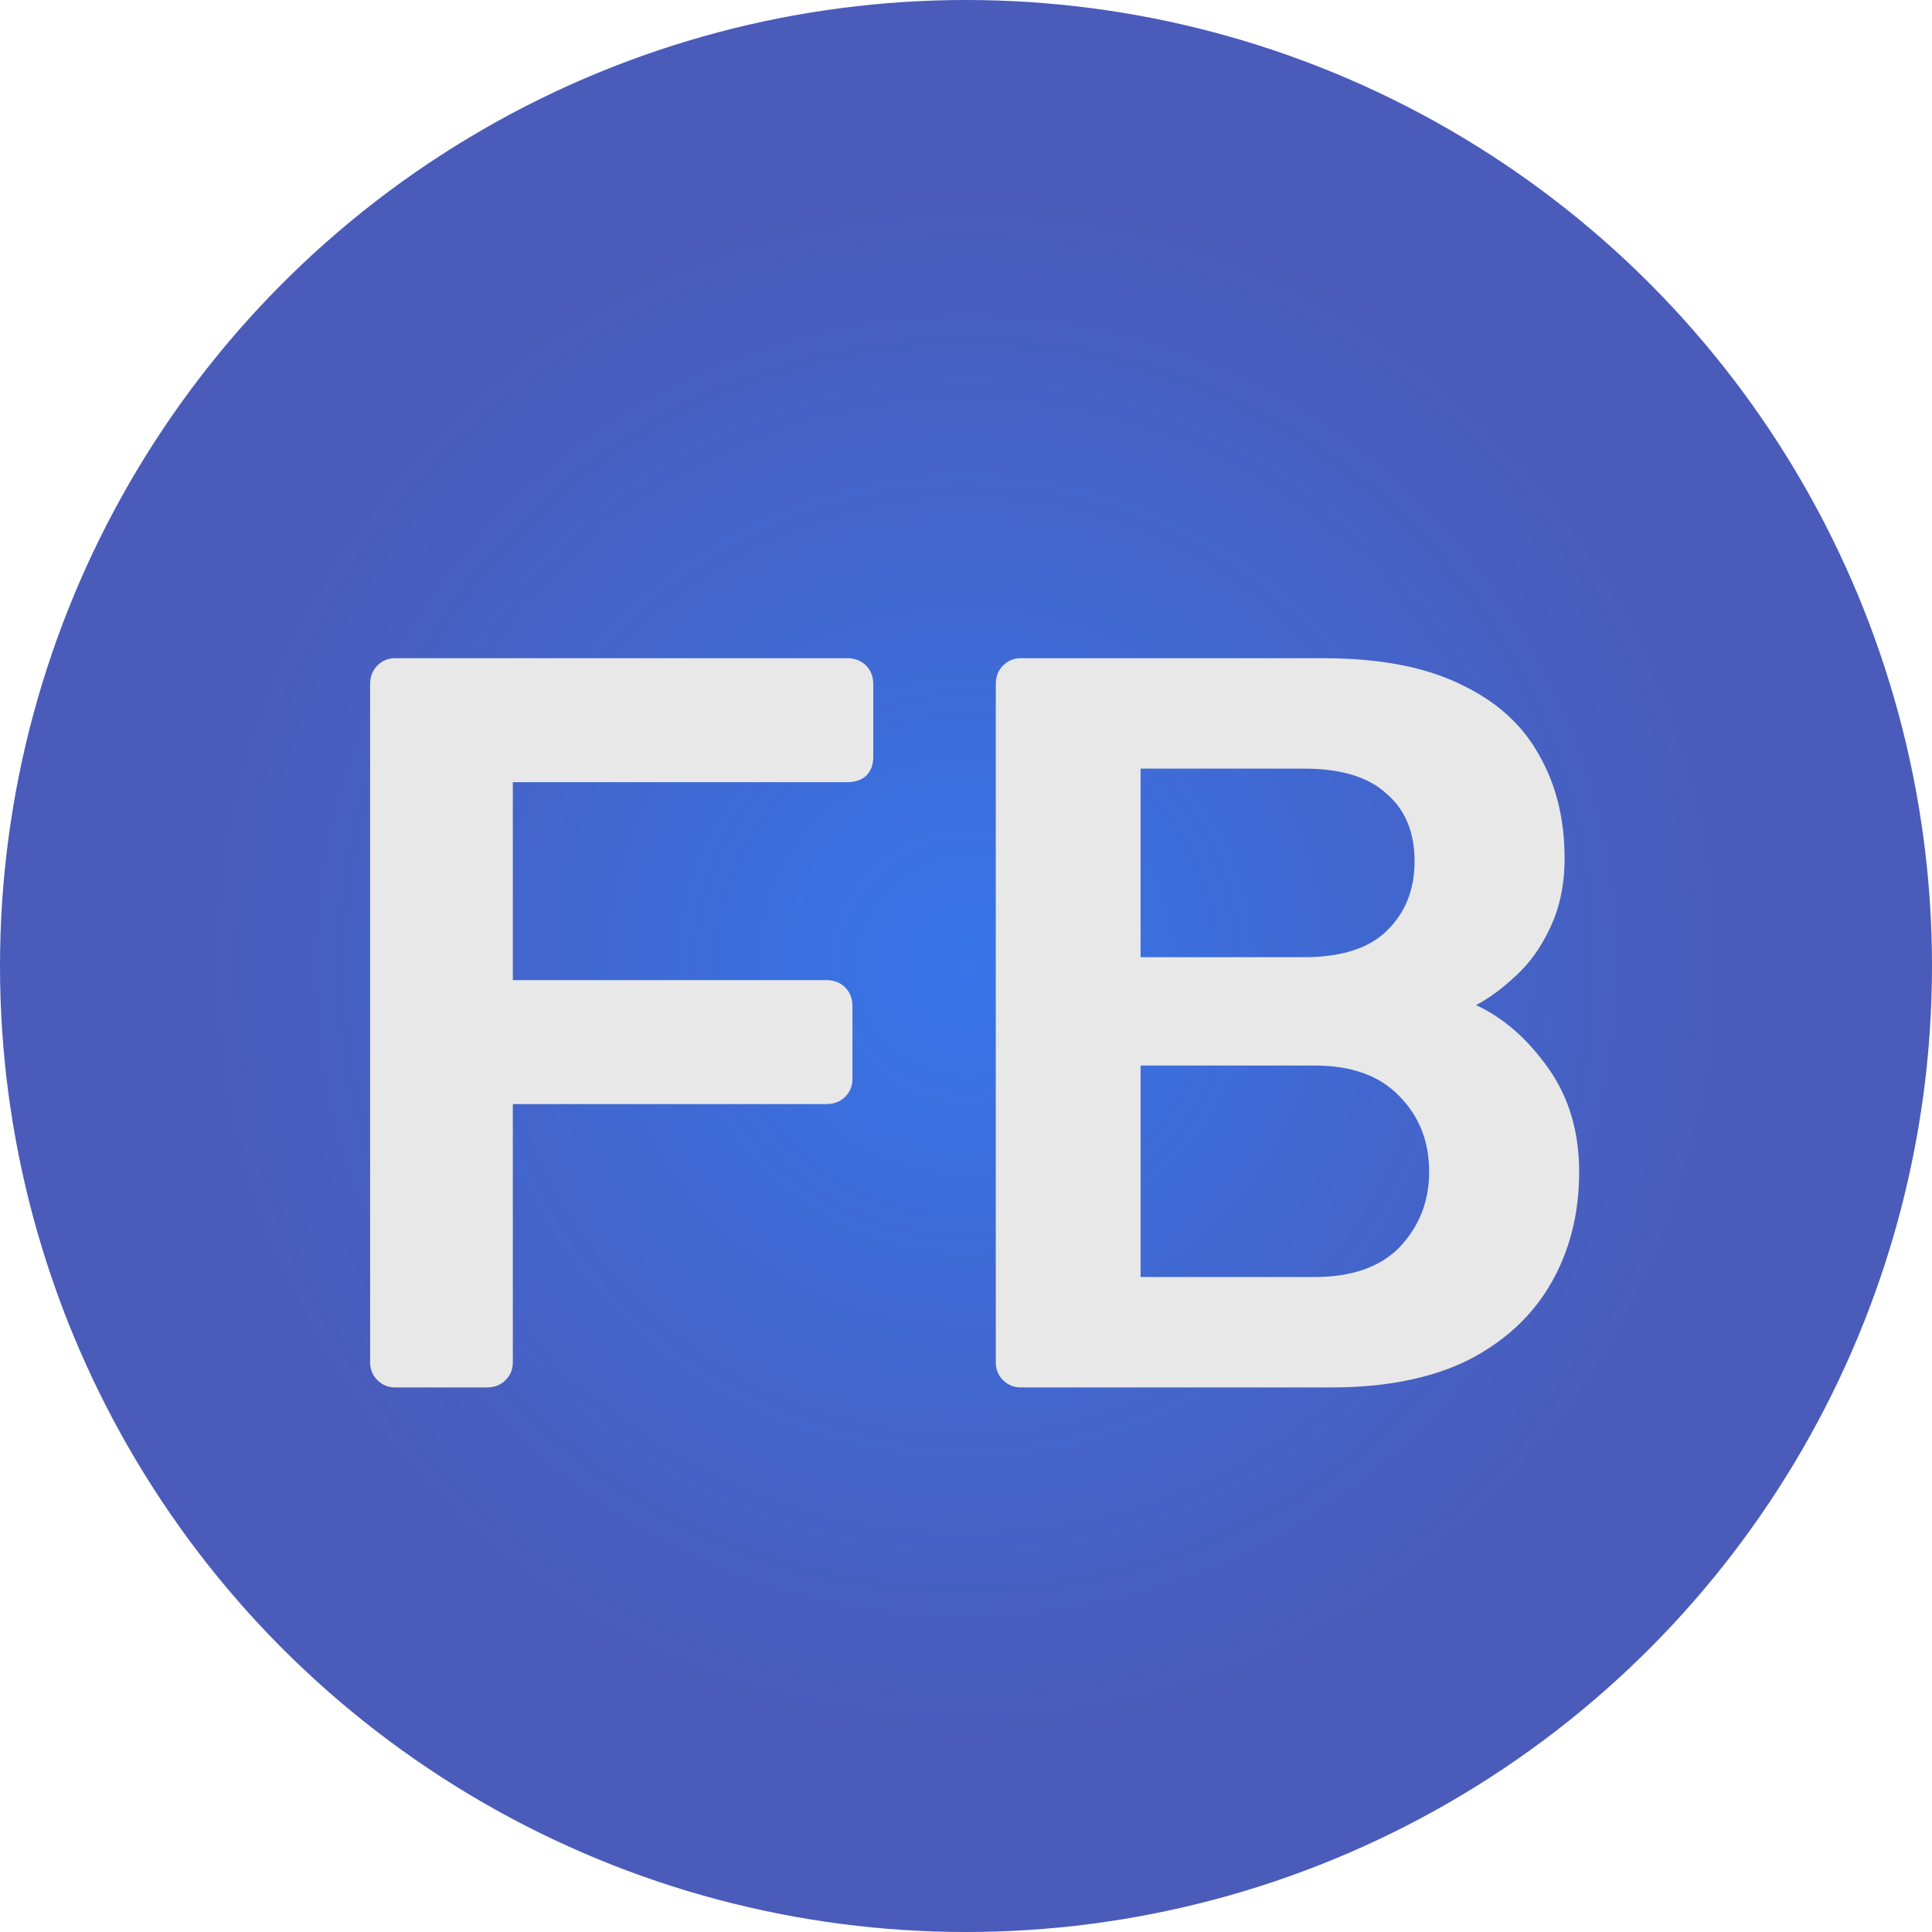 <svg width="408" height="408" viewBox="0 0 408 408" fill="none" xmlns="http://www.w3.org/2000/svg">
<g clip-path="url(#clip0_1_2)">
<circle cx="204" cy="204" r="204" fill="url(#paint0_radial_1_2)"/>
<path d="M83.44 293C81.973 293 80.727 292.487 79.7 291.46C78.673 290.433 78.16 289.187 78.16 287.72V144.5C78.16 142.887 78.673 141.567 79.7 140.54C80.727 139.513 81.973 139 83.44 139H178.92C180.533 139 181.853 139.513 182.88 140.54C183.907 141.567 184.42 142.887 184.42 144.5V159.9C184.42 161.513 183.907 162.833 182.88 163.86C181.853 164.74 180.533 165.18 178.92 165.18H108.3V206.98H174.52C176.133 206.98 177.453 207.493 178.48 208.52C179.507 209.547 180.02 210.867 180.02 212.48V227.88C180.02 229.347 179.507 230.593 178.48 231.62C177.453 232.647 176.133 233.16 174.52 233.16H108.3V287.72C108.3 289.187 107.787 290.433 106.76 291.46C105.733 292.487 104.413 293 102.8 293H83.44ZM215.569 293C214.102 293 212.856 292.487 211.829 291.46C210.802 290.433 210.289 289.187 210.289 287.72V144.5C210.289 142.887 210.802 141.567 211.829 140.54C212.856 139.513 214.102 139 215.569 139H279.369C291.249 139 300.929 140.833 308.409 144.5C315.889 148.02 321.389 152.933 324.909 159.24C328.576 165.547 330.409 172.88 330.409 181.24C330.409 186.813 329.382 191.727 327.329 195.98C325.422 200.087 323.002 203.46 320.069 206.1C317.282 208.74 314.496 210.793 311.709 212.26C317.429 214.9 322.489 219.3 326.889 225.46C331.289 231.62 333.489 238.953 333.489 247.46C333.489 256.26 331.509 264.107 327.549 271C323.589 277.893 317.722 283.32 309.949 287.28C302.176 291.093 292.569 293 281.129 293H215.569ZM240.869 269.68H277.609C285.529 269.68 291.542 267.553 295.649 263.3C299.756 258.9 301.809 253.62 301.809 247.46C301.809 241.007 299.682 235.653 295.429 231.4C291.322 227.147 285.382 225.02 277.609 225.02H240.869V269.68ZM240.869 202.14H275.409C283.182 202.14 288.976 200.307 292.789 196.64C296.749 192.827 298.729 187.913 298.729 181.9C298.729 175.74 296.749 170.973 292.789 167.6C288.976 164.08 283.182 162.32 275.409 162.32H240.869V202.14Z" fill="#E8E8E8"/>
</g>
<defs>
<radialGradient id="paint0_radial_1_2" cx="0" cy="0" r="1" gradientUnits="userSpaceOnUse" gradientTransform="translate(204 204) rotate(-18.656) scale(164.123)">
<stop stop-color="#3775EA"/>
<stop offset="1" stop-color="#3F51B5" stop-opacity="0.94"/>
</radialGradient>
<clipPath id="clip0_1_2">
<rect width="408" height="408" fill="white"/>
</clipPath>
</defs>
</svg>

